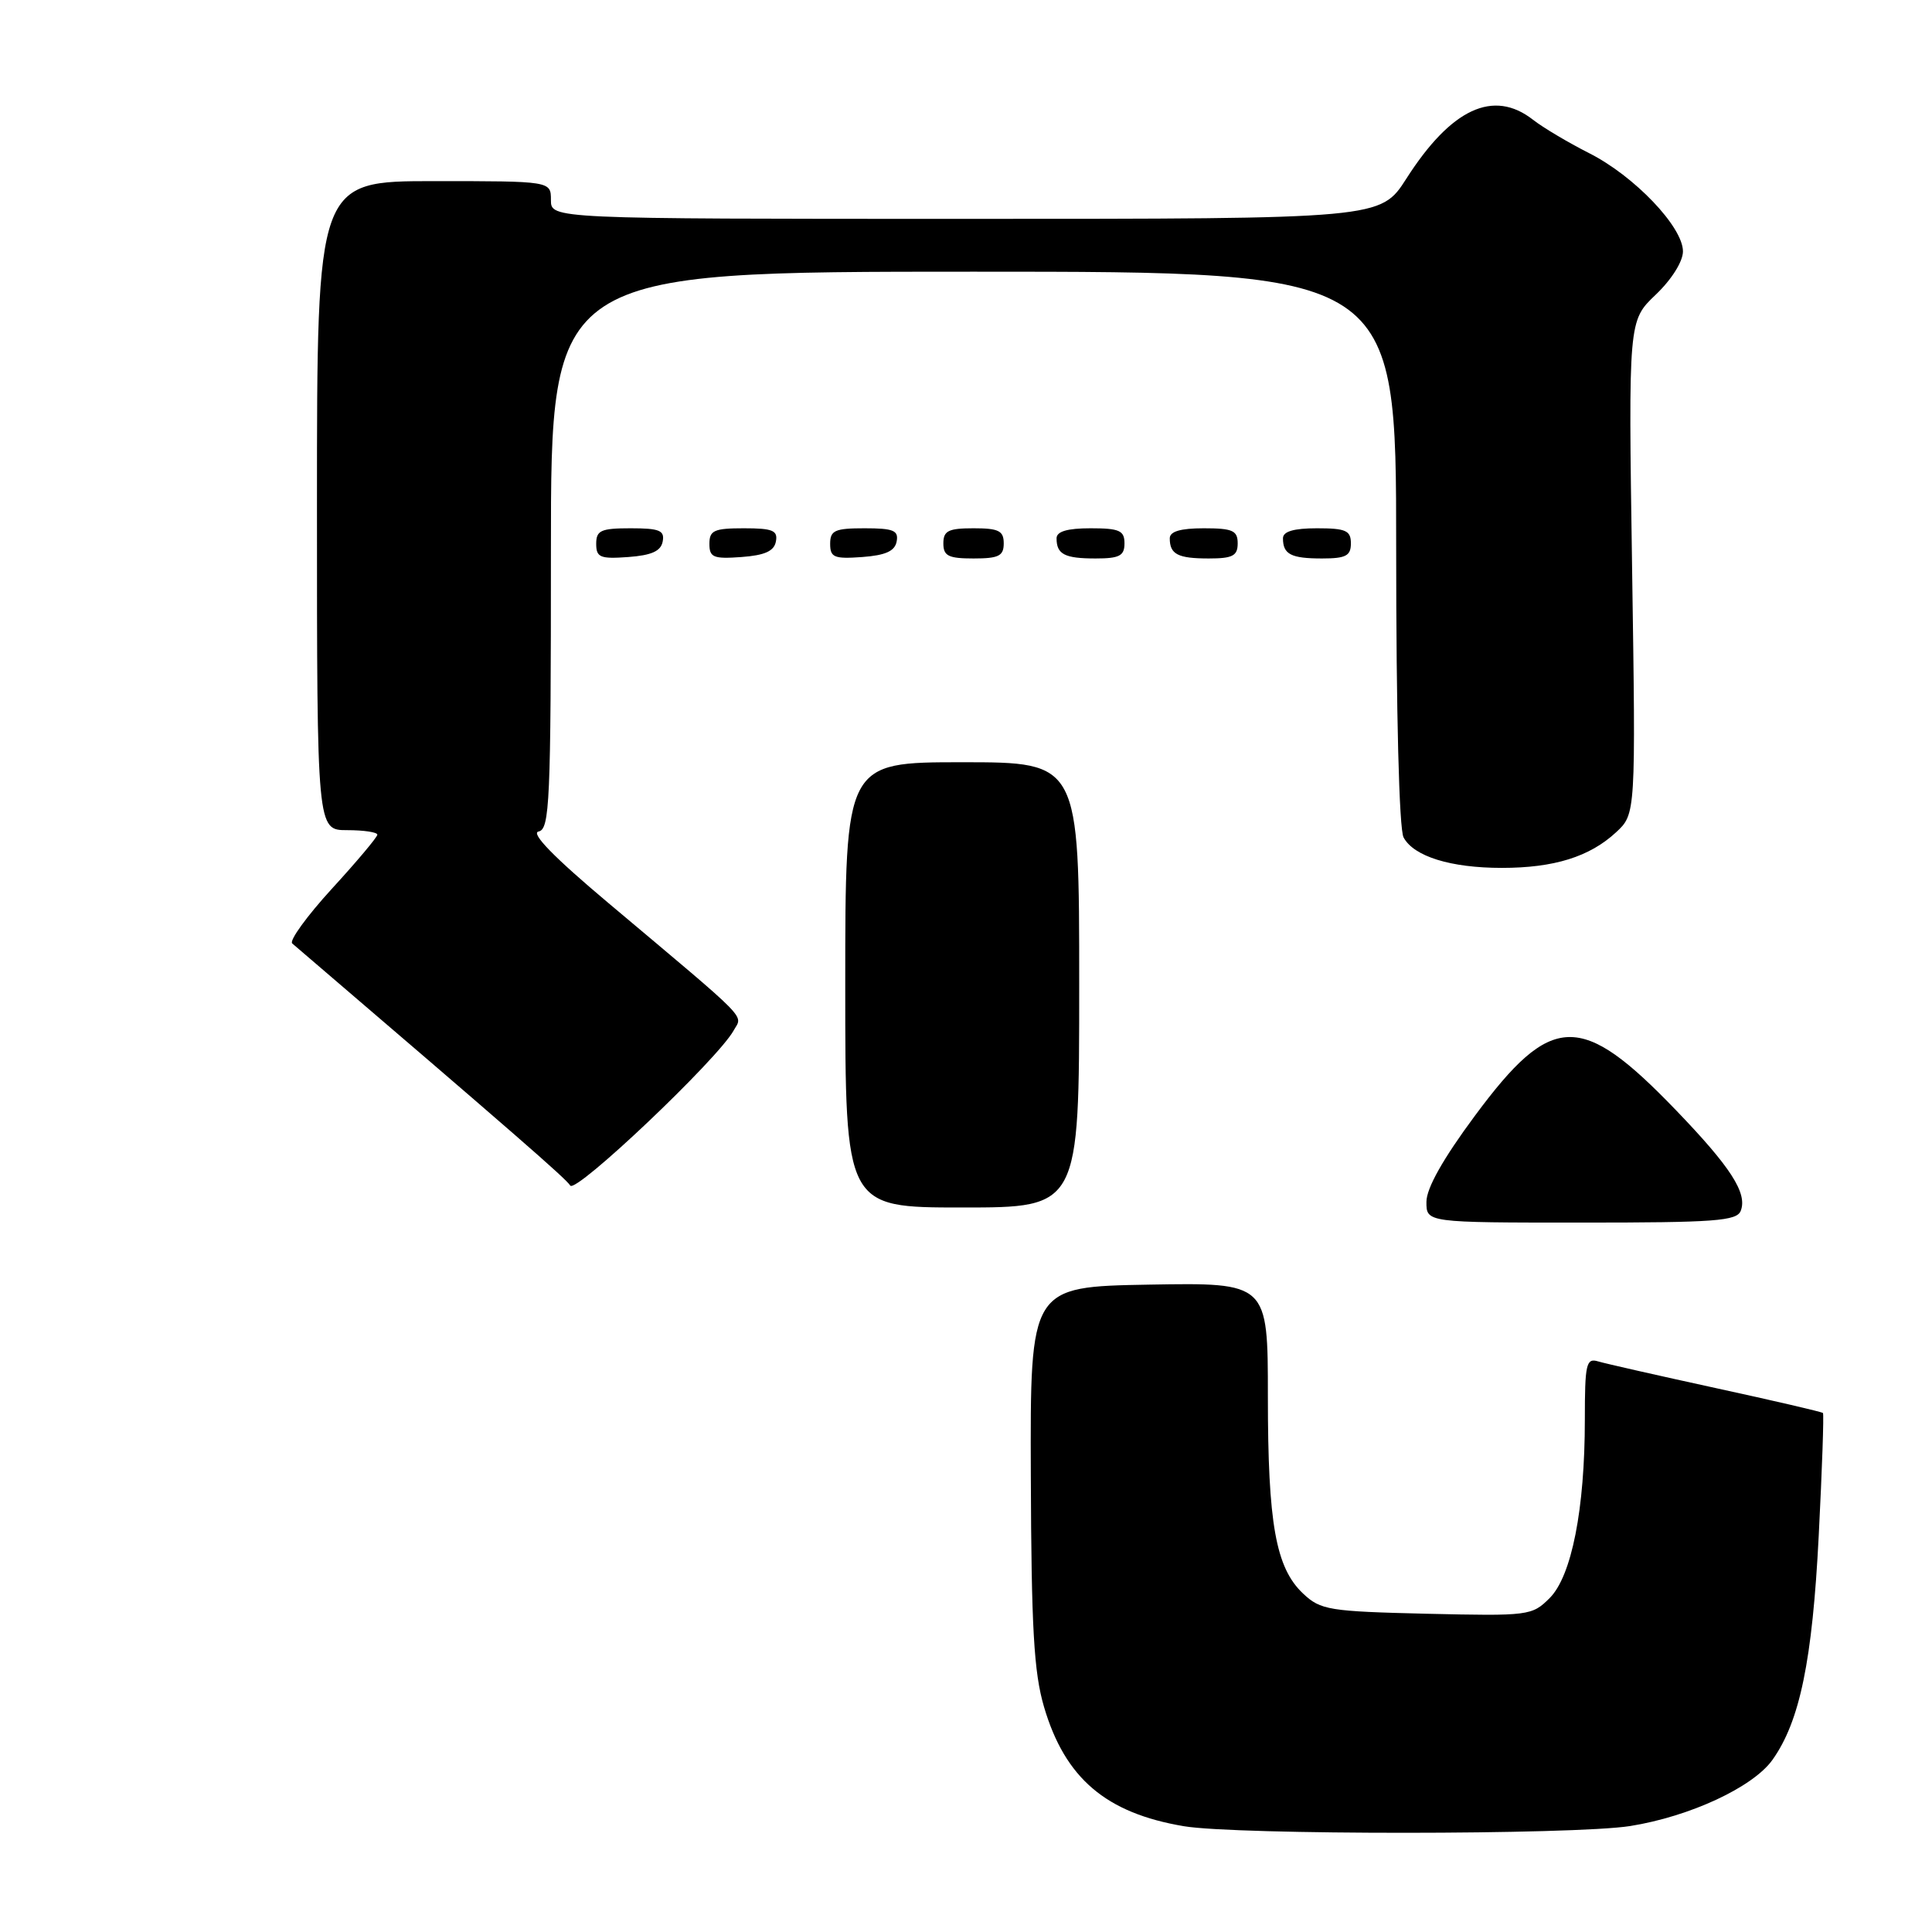<?xml version="1.0" encoding="UTF-8" standalone="no"?>
<!DOCTYPE svg PUBLIC "-//W3C//DTD SVG 1.1//EN" "http://www.w3.org/Graphics/SVG/1.1/DTD/svg11.dtd" >
<svg xmlns="http://www.w3.org/2000/svg" xmlns:xlink="http://www.w3.org/1999/xlink" version="1.1" viewBox="0 0 256 256">
 <g >
 <path fill="currentColor"
d=" M 216.00 241.96 C 223.92 240.70 232.28 236.81 234.86 233.19 C 238.49 228.09 240.15 220.04 240.99 203.50 C 241.44 194.70 241.69 187.38 241.55 187.23 C 241.41 187.08 235.04 185.60 227.40 183.94 C 219.75 182.27 212.71 180.68 211.75 180.39 C 210.18 179.92 210.00 180.72 210.00 188.10 C 210.00 199.98 208.25 208.84 205.34 211.75 C 203.00 214.09 202.58 214.14 189.05 213.83 C 176.10 213.52 174.99 213.34 172.68 211.17 C 169.04 207.75 168.00 201.92 168.00 185.03 C 168.00 169.95 168.00 169.95 152.25 170.22 C 136.50 170.50 136.50 170.50 136.59 195.50 C 136.66 215.75 136.99 221.58 138.34 226.18 C 141.12 235.62 146.53 240.24 156.86 241.98 C 163.81 243.16 208.54 243.14 216.00 241.96 Z  M 230.66 160.43 C 231.56 158.10 229.33 154.64 222.05 147.08 C 209.46 134.01 205.60 134.12 195.42 147.86 C 191.22 153.53 189.01 157.44 189.01 159.25 C 189.00 162.00 189.00 162.00 209.53 162.00 C 227.25 162.00 230.15 161.79 230.66 160.43 Z  M 143.00 130.50 C 143.00 101.00 143.00 101.00 127.50 101.00 C 112.00 101.00 112.00 101.00 112.00 130.50 C 112.00 160.00 112.00 160.00 127.50 160.00 C 143.00 160.00 143.00 160.00 143.00 130.50 Z  M 97.21 136.55 C 98.41 134.38 99.73 135.73 80.61 119.65 C 73.42 113.61 70.28 110.39 71.36 110.18 C 72.84 109.88 73.00 106.36 73.00 72.93 C 73.00 36.00 73.00 36.00 129.00 36.00 C 185.00 36.00 185.00 36.00 185.00 72.57 C 185.00 94.50 185.39 109.86 185.98 110.96 C 187.33 113.48 192.22 115.00 199.00 115.00 C 205.92 115.00 210.63 113.53 214.13 110.29 C 216.75 107.86 216.75 107.86 216.26 75.18 C 215.77 42.50 215.77 42.50 219.39 39.05 C 221.49 37.05 223.00 34.65 223.00 33.31 C 223.00 30.06 216.55 23.31 210.56 20.29 C 207.78 18.88 204.43 16.89 203.12 15.86 C 197.89 11.78 192.29 14.38 186.35 23.67 C 182.94 29.00 182.94 29.00 127.97 29.00 C 73.00 29.00 73.00 29.00 73.00 26.50 C 73.00 24.00 73.00 24.00 57.50 24.00 C 42.00 24.00 42.00 24.00 42.00 67.00 C 42.00 110.00 42.00 110.00 46.00 110.00 C 48.20 110.00 50.00 110.27 50.00 110.60 C 50.00 110.92 47.29 114.15 43.97 117.77 C 40.66 121.39 38.30 124.65 38.72 125.01 C 68.13 150.19 74.98 156.16 75.56 157.09 C 76.26 158.23 95.11 140.35 97.21 136.55 Z  M 87.81 71.75 C 88.09 70.29 87.39 70.00 83.57 70.00 C 79.62 70.00 79.00 70.28 79.00 72.06 C 79.00 73.86 79.53 74.08 83.24 73.81 C 86.34 73.58 87.57 73.03 87.81 71.75 Z  M 102.81 71.75 C 103.09 70.29 102.39 70.00 98.57 70.00 C 94.62 70.00 94.00 70.28 94.00 72.06 C 94.00 73.86 94.53 74.08 98.24 73.81 C 101.34 73.58 102.57 73.03 102.81 71.75 Z  M 118.81 71.75 C 119.09 70.29 118.39 70.00 114.57 70.00 C 110.62 70.00 110.00 70.28 110.00 72.06 C 110.00 73.86 110.53 74.08 114.24 73.81 C 117.34 73.58 118.57 73.03 118.81 71.75 Z  M 133.00 72.00 C 133.00 70.33 132.33 70.00 129.00 70.00 C 125.67 70.00 125.00 70.33 125.00 72.00 C 125.00 73.67 125.67 74.00 129.00 74.00 C 132.33 74.00 133.00 73.67 133.00 72.00 Z  M 149.00 72.00 C 149.00 70.30 148.33 70.00 144.50 70.00 C 141.42 70.00 140.00 70.42 140.00 71.33 C 140.00 73.45 141.07 74.00 145.17 74.00 C 148.33 74.00 149.00 73.65 149.00 72.00 Z  M 164.00 72.00 C 164.00 70.30 163.33 70.00 159.50 70.00 C 156.42 70.00 155.00 70.42 155.00 71.33 C 155.00 73.45 156.07 74.00 160.17 74.00 C 163.33 74.00 164.00 73.65 164.00 72.00 Z  M 179.00 72.00 C 179.00 70.30 178.33 70.00 174.50 70.00 C 171.42 70.00 170.00 70.42 170.00 71.33 C 170.00 73.45 171.07 74.00 175.17 74.00 C 178.33 74.00 179.00 73.65 179.00 72.00 Z "/>
</g>
</svg>